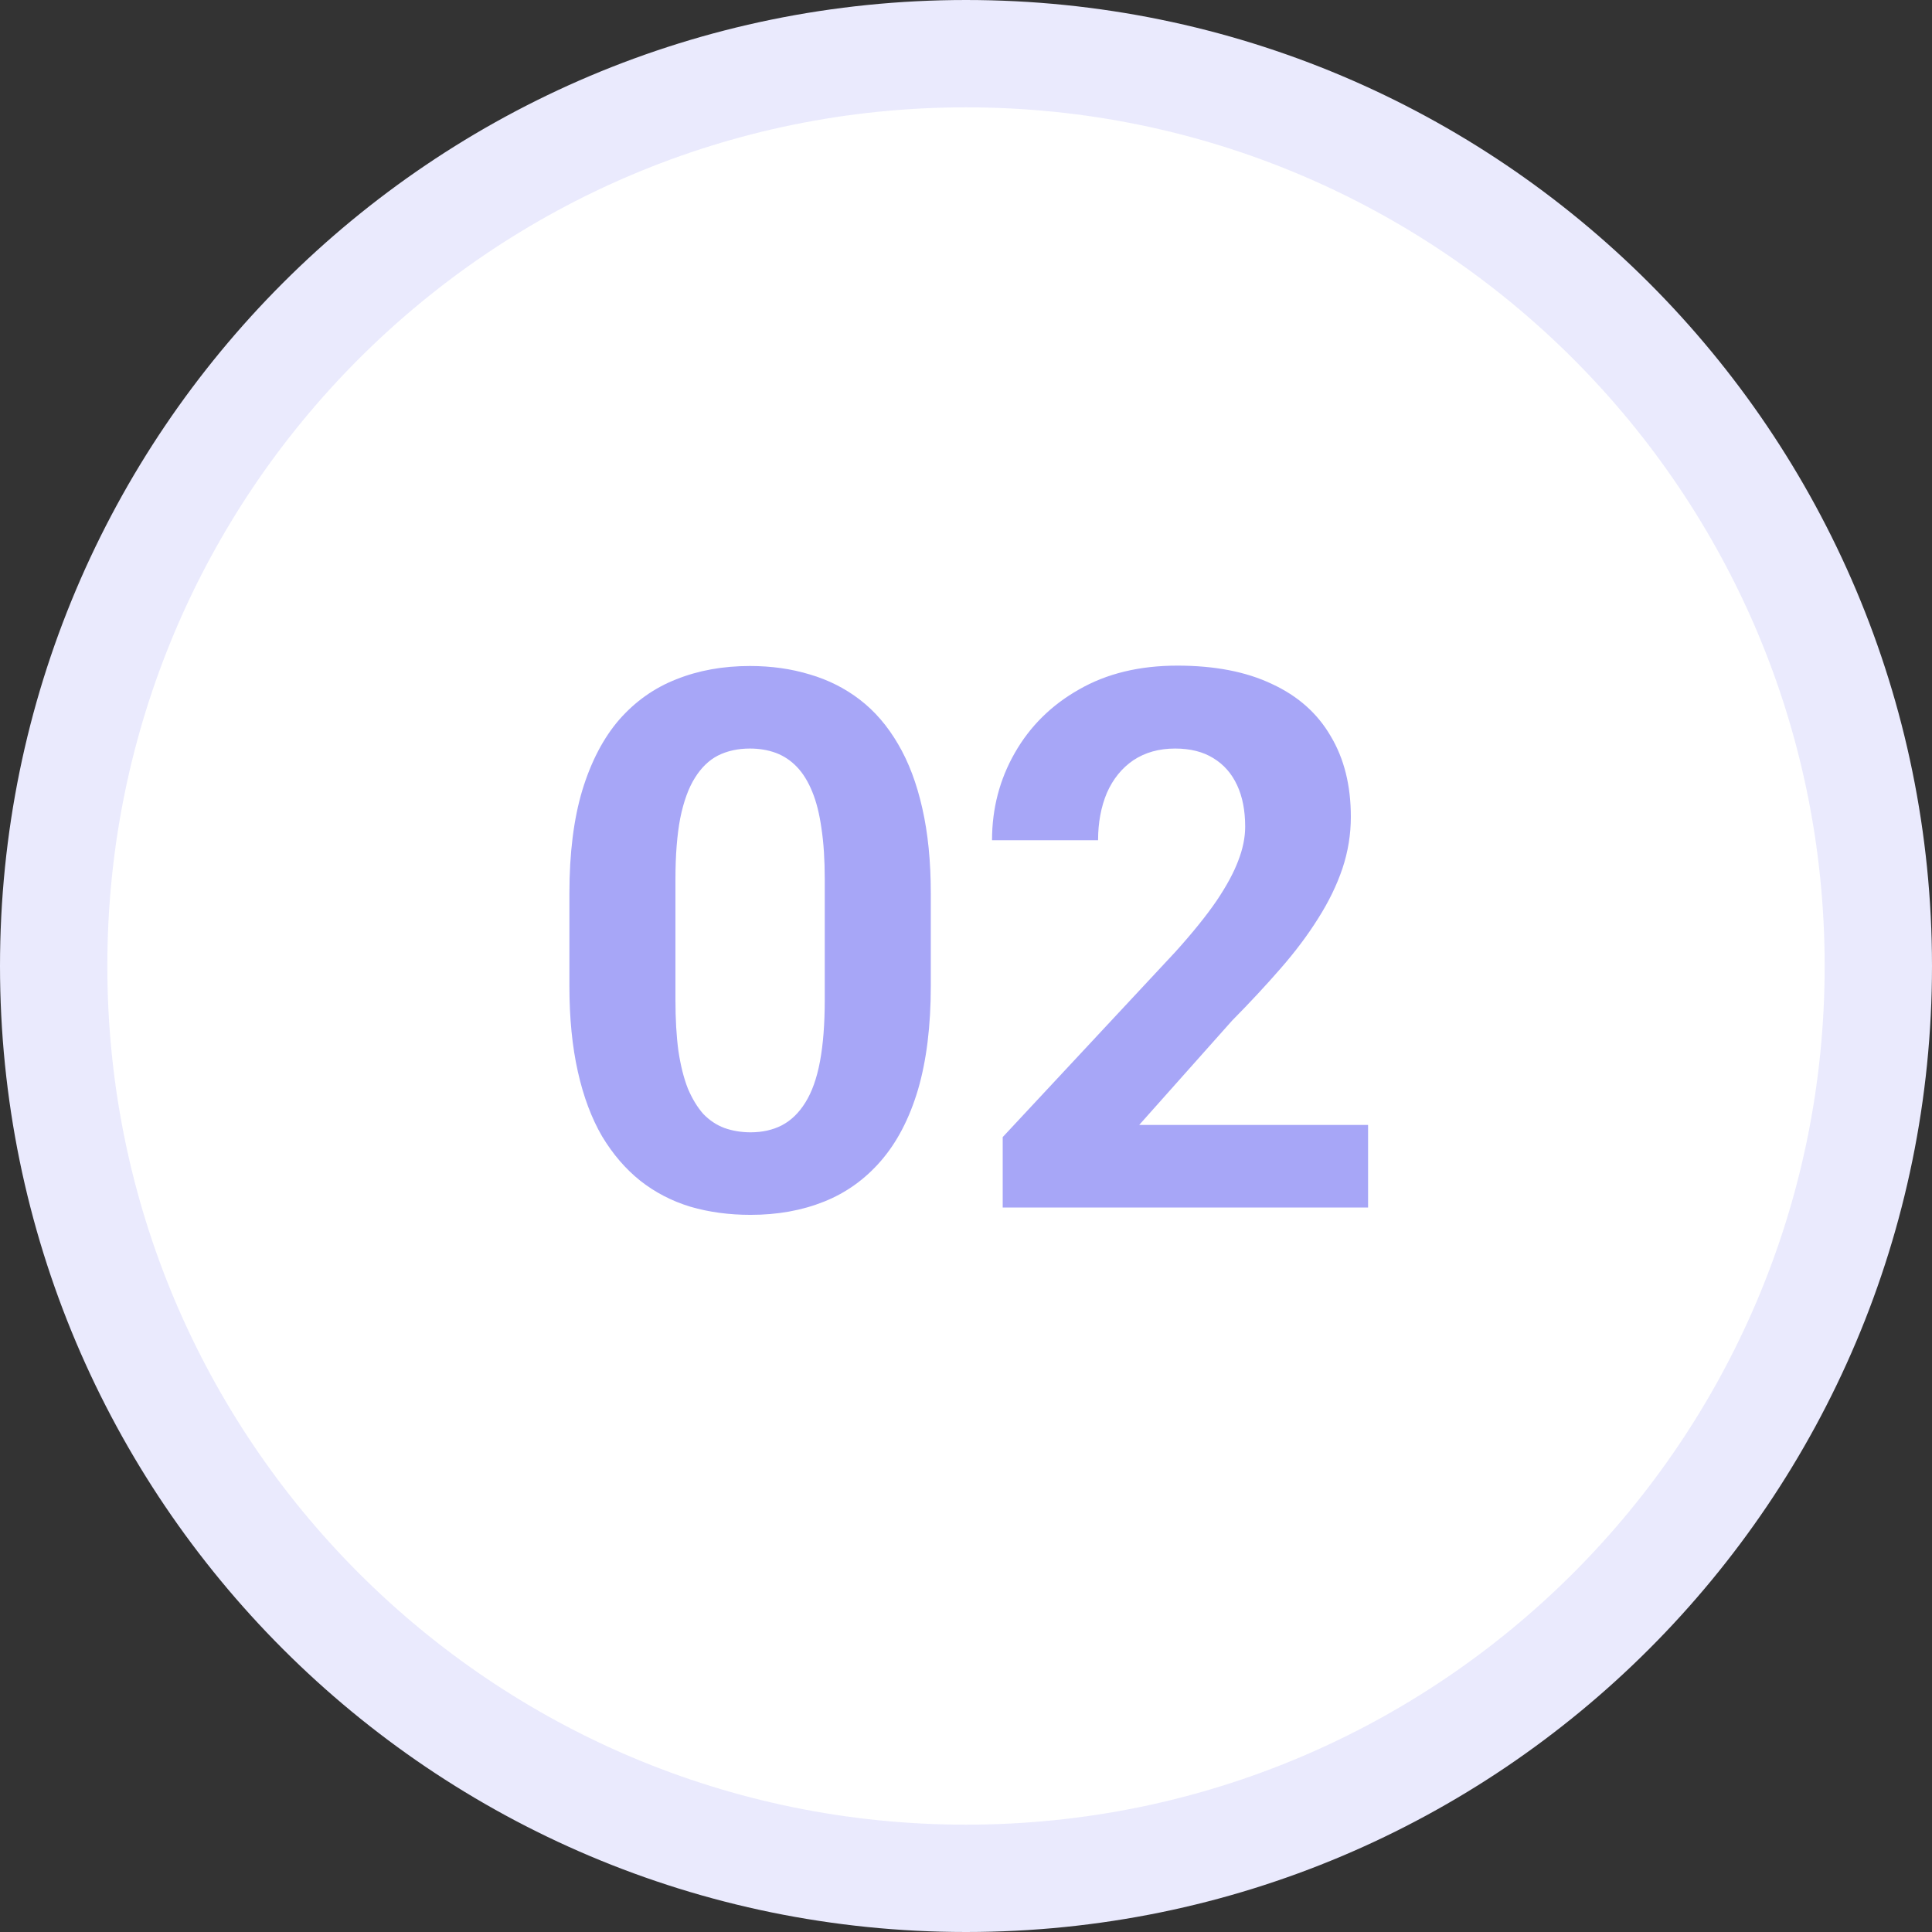 <svg width="36" height="36" viewBox="0 0 36 36" fill="none" xmlns="http://www.w3.org/2000/svg">
<rect x="0" y="0" width="36" height="36" fill="#333333" stroke="none"/>
<path d="M18 35C8.611 35 1 27.389 1 18C1 8.611 8.611 1 18 1C27.389 1 35 8.611 35 18C35 27.389 27.389 35 18 35Z" fill="white"/>
<path d="M18 35C8.611 35 1 27.389 1 18C1 8.611 8.611 1 18 1C27.389 1 35 8.611 35 18C35 27.389 27.389 35 18 35Z" stroke="#EAEAFD" stroke-width="2"/>
<path d="M17.344 16.648V18.371C17.344 19.119 17.264 19.763 17.105 20.306C16.945 20.843 16.715 21.285 16.414 21.632C16.118 21.974 15.765 22.227 15.354 22.391C14.944 22.555 14.489 22.637 13.987 22.637C13.586 22.637 13.213 22.587 12.866 22.486C12.52 22.381 12.208 22.22 11.93 22.001C11.656 21.782 11.419 21.506 11.219 21.174C11.023 20.837 10.872 20.436 10.768 19.971C10.663 19.506 10.61 18.973 10.61 18.371V16.648C10.61 15.901 10.69 15.261 10.85 14.727C11.014 14.19 11.244 13.75 11.54 13.408C11.841 13.066 12.196 12.816 12.606 12.656C13.017 12.492 13.472 12.41 13.974 12.41C14.375 12.41 14.746 12.463 15.088 12.567C15.434 12.668 15.746 12.825 16.024 13.039C16.302 13.253 16.539 13.529 16.735 13.866C16.931 14.199 17.082 14.598 17.186 15.062C17.291 15.523 17.344 16.051 17.344 16.648ZM15.368 18.631V16.382C15.368 16.022 15.348 15.707 15.307 15.438C15.27 15.17 15.213 14.942 15.136 14.755C15.058 14.563 14.963 14.409 14.849 14.29C14.735 14.171 14.605 14.085 14.459 14.03C14.313 13.976 14.151 13.948 13.974 13.948C13.75 13.948 13.552 13.992 13.379 14.078C13.21 14.165 13.067 14.304 12.948 14.495C12.83 14.682 12.739 14.933 12.675 15.247C12.616 15.557 12.586 15.935 12.586 16.382V18.631C12.586 18.991 12.604 19.308 12.641 19.581C12.682 19.855 12.741 20.089 12.818 20.285C12.9 20.477 12.996 20.634 13.105 20.757C13.219 20.875 13.349 20.962 13.495 21.017C13.646 21.071 13.81 21.099 13.987 21.099C14.206 21.099 14.4 21.055 14.568 20.969C14.742 20.878 14.887 20.736 15.006 20.545C15.129 20.349 15.22 20.094 15.279 19.779C15.338 19.465 15.368 19.082 15.368 18.631ZM25.492 20.962V22.5H18.684V21.188L21.903 17.735C22.227 17.375 22.482 17.059 22.669 16.785C22.856 16.507 22.99 16.259 23.072 16.04C23.159 15.817 23.202 15.605 23.202 15.404C23.202 15.104 23.152 14.846 23.052 14.632C22.951 14.413 22.803 14.245 22.607 14.126C22.416 14.008 22.179 13.948 21.896 13.948C21.596 13.948 21.336 14.021 21.117 14.167C20.903 14.313 20.739 14.516 20.625 14.775C20.516 15.035 20.461 15.329 20.461 15.657H18.485C18.485 15.065 18.627 14.523 18.909 14.03C19.192 13.534 19.59 13.139 20.105 12.848C20.62 12.551 21.231 12.403 21.938 12.403C22.635 12.403 23.223 12.517 23.701 12.745C24.184 12.968 24.549 13.292 24.795 13.716C25.046 14.135 25.171 14.636 25.171 15.22C25.171 15.548 25.119 15.869 25.014 16.184C24.909 16.494 24.759 16.803 24.562 17.113C24.371 17.419 24.139 17.729 23.865 18.043C23.592 18.357 23.289 18.683 22.956 19.02L21.227 20.962H25.492Z" fill="#A7A6F7"/>
</svg>
